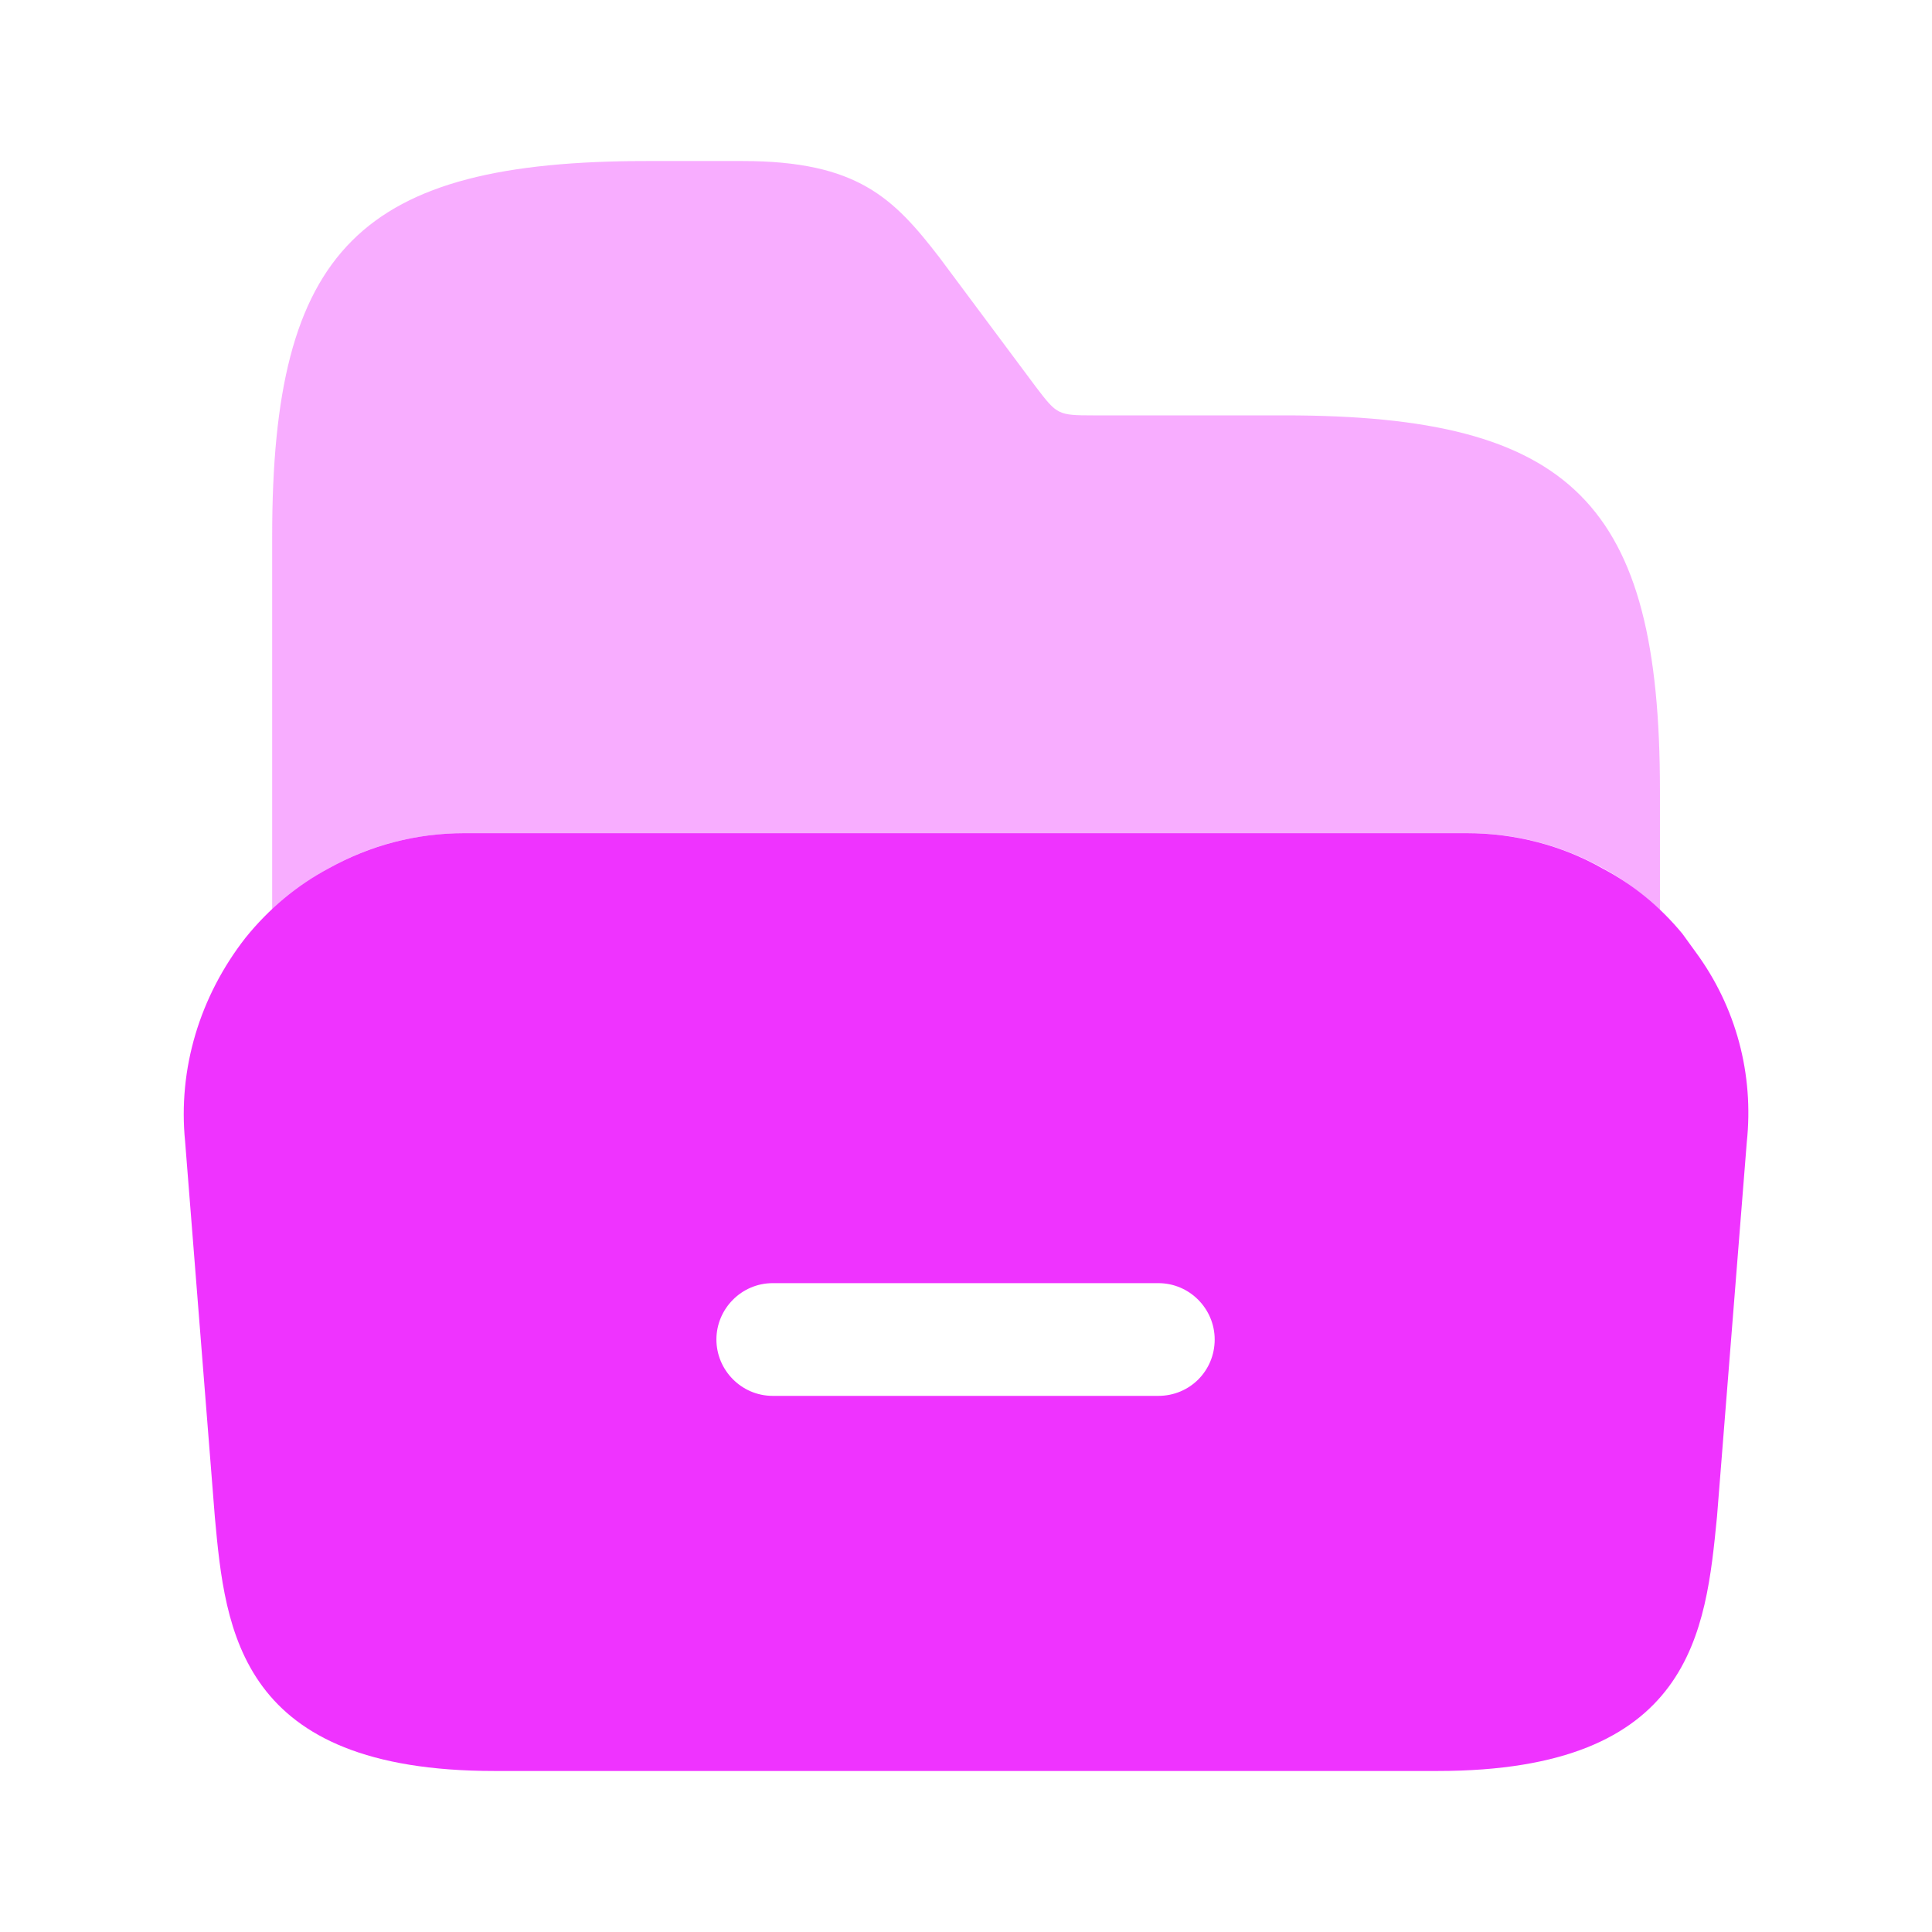 <svg width="32" height="32" viewBox="0 0 32 32" fill="none" xmlns="http://www.w3.org/2000/svg">
<g id="vuesax/bulk/folder-open">
<g id="folder-open">
<path id="Vector" d="M28.079 15.76L27.866 15.466C27.492 15.013 27.052 14.653 26.546 14.386C25.866 14 25.092 13.8 24.292 13.8H7.692C6.892 13.8 6.132 14 5.439 14.386C4.919 14.666 4.452 15.053 4.066 15.533C3.306 16.506 2.946 17.706 3.066 18.907L3.559 25.133C3.732 27.013 3.959 29.333 8.186 29.333H23.812C28.039 29.333 28.252 27.013 28.439 25.12L28.932 18.92C29.052 17.8 28.759 16.68 28.079 15.76ZM19.186 23.12H12.799C12.279 23.12 11.866 22.693 11.866 22.186C11.866 21.68 12.279 21.253 12.799 21.253H19.186C19.706 21.253 20.119 21.68 20.119 22.186C20.119 22.706 19.706 23.12 19.186 23.12Z" fill="#EF33FF"/>
<path id="Vector_2" opacity="0.4" d="M4.508 15.08C4.801 14.813 5.094 14.573 5.441 14.386C6.121 14 6.894 13.8 7.694 13.8H24.308C25.108 13.8 25.868 14 26.561 14.386C26.908 14.573 27.215 14.813 27.494 15.093V14.386V13.093C27.494 8.333 26.041 6.88 21.281 6.88H18.108C17.521 6.88 17.508 6.867 17.161 6.413L15.561 4.266C14.801 3.28 14.201 2.667 12.294 2.667H10.721C5.961 2.667 4.508 4.12 4.508 8.88V14.4V15.08Z" fill="#EF33FF"/>
</g>
</g>
</svg>
